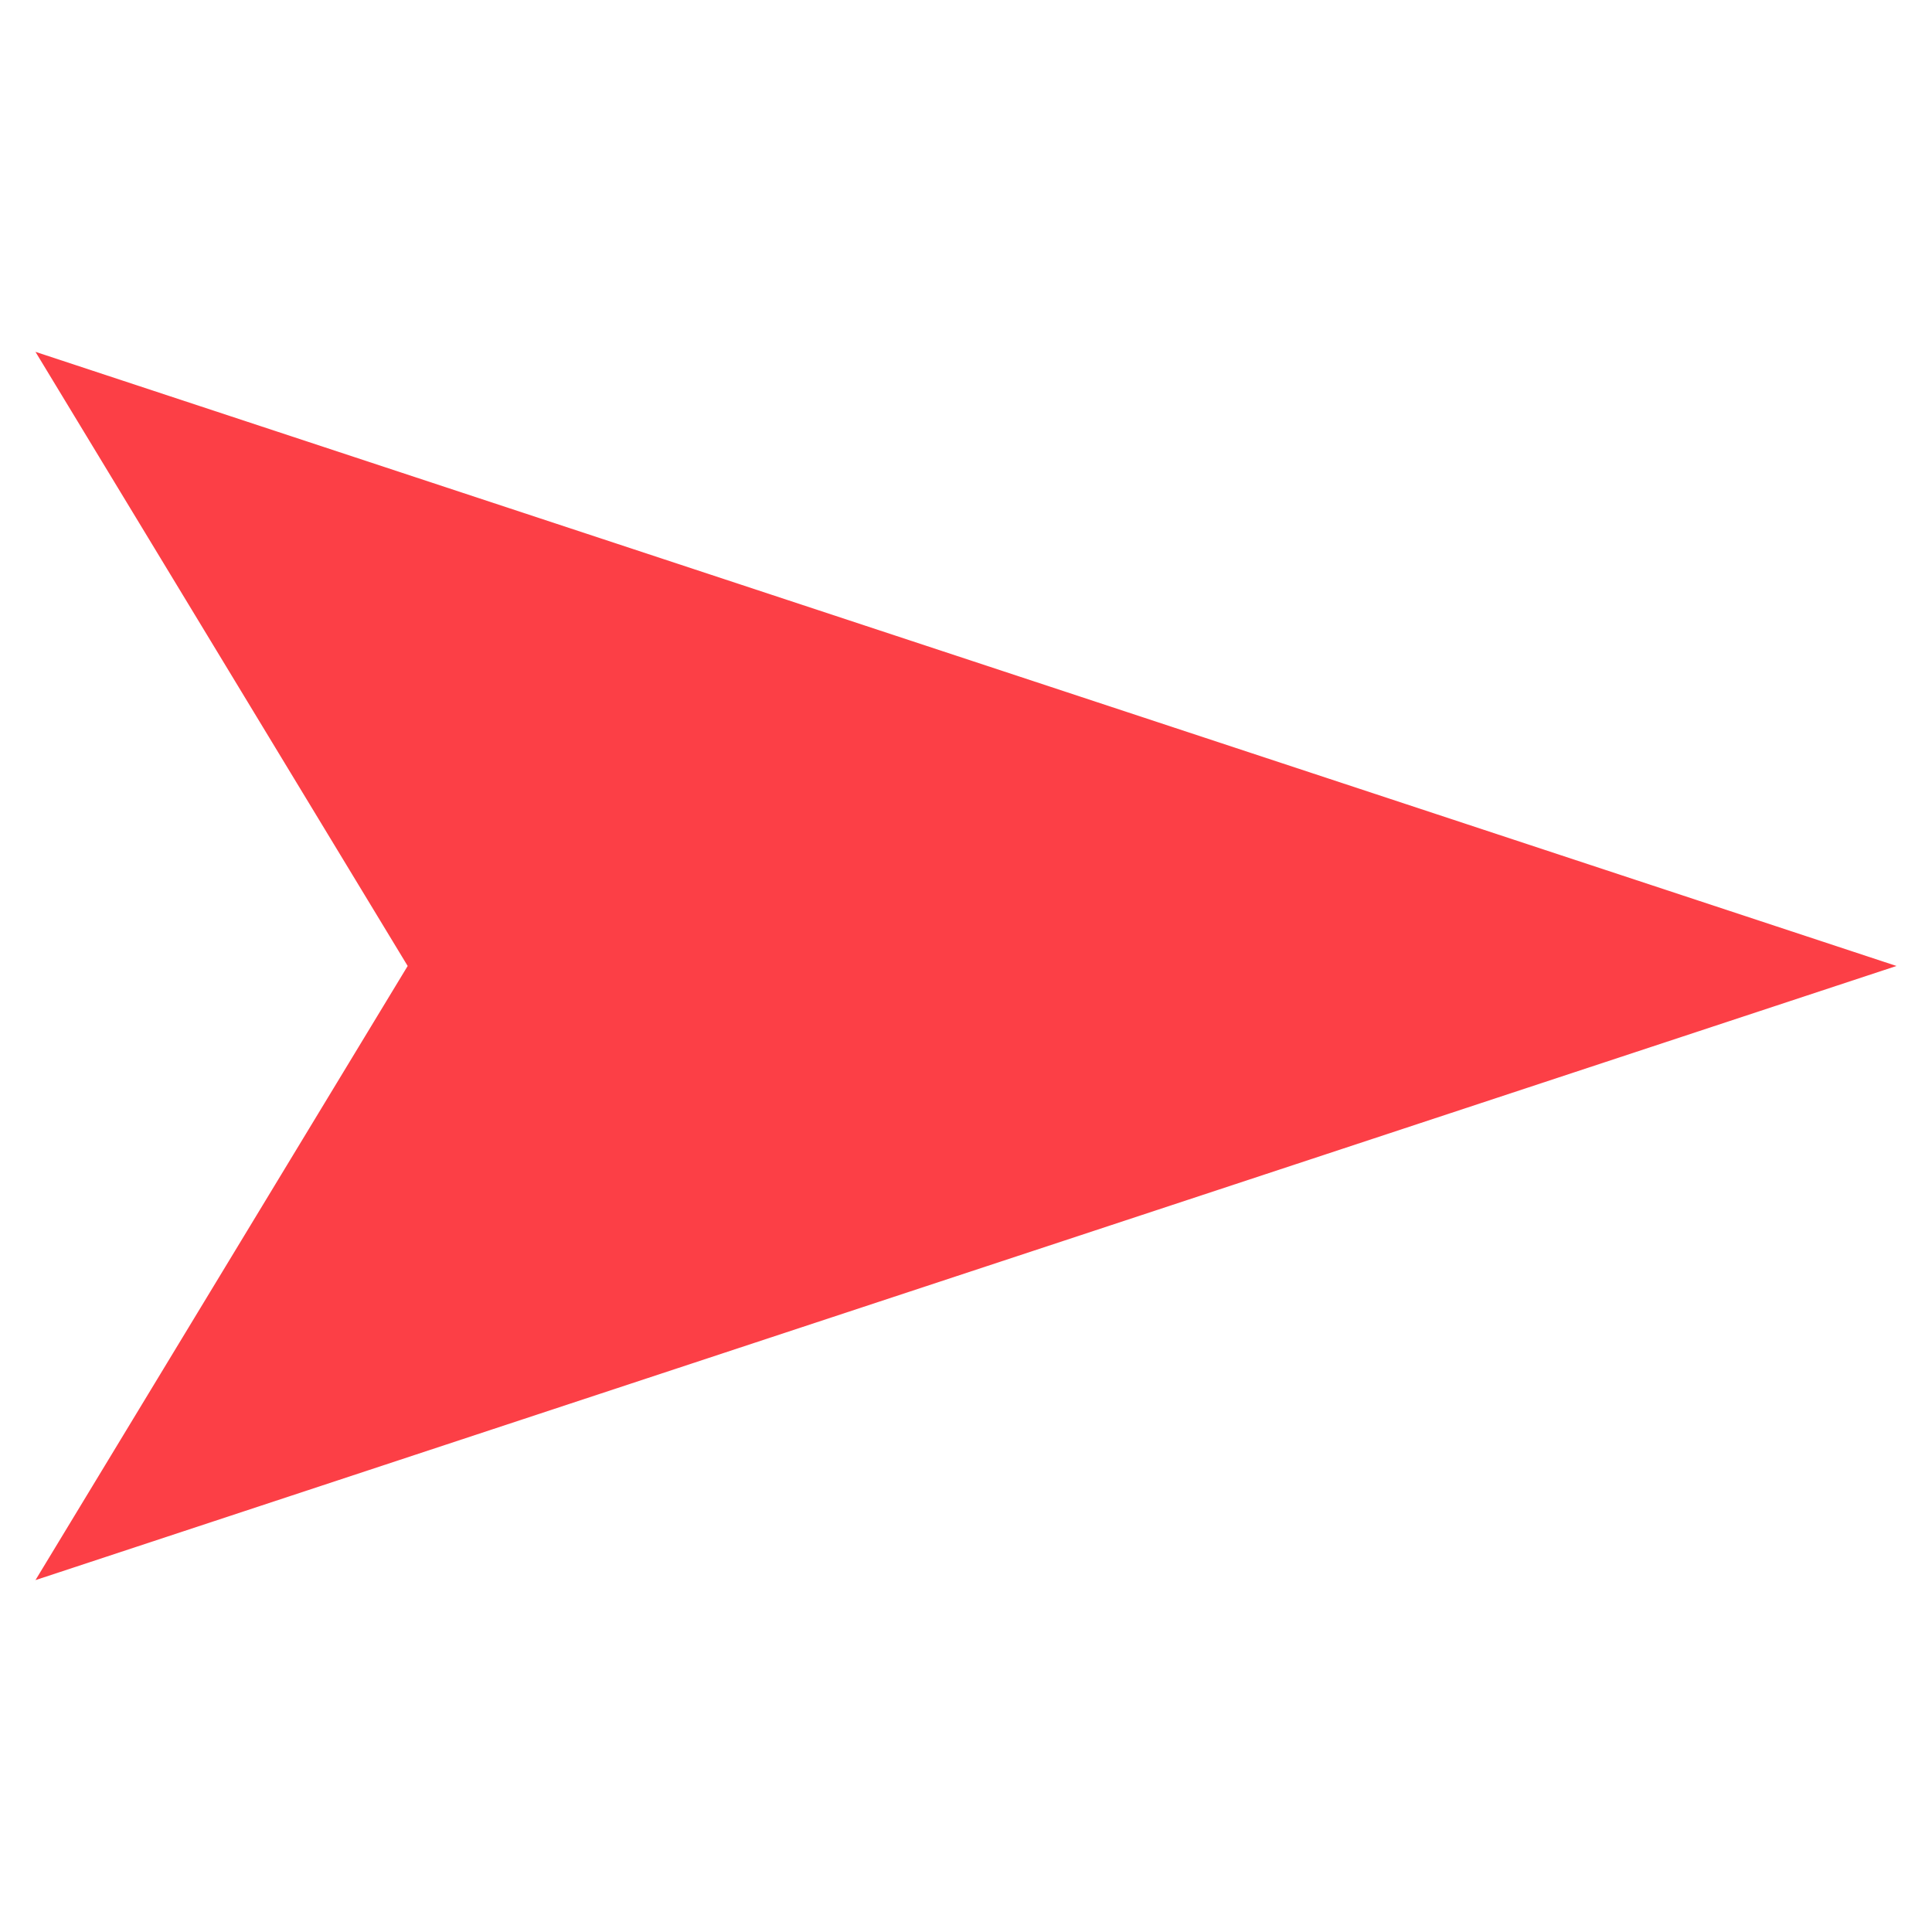 <svg xmlns="http://www.w3.org/2000/svg" xmlns:xlink="http://www.w3.org/1999/xlink" width="4096" height="4096" version="1.1" viewBox="0 0 4096 4096"><g id="document"><path fill="#fc3f46" fill-opacity="1" d="M144.493,-8.67693e-15 L-144.493,-95.365 L-86.696,-8.67693e-15 L-144.493,95.365 L144.493,-8.67693e-15 Z" transform="scale(13.653 13.653) translate(150.0 150.0)"/></g></svg>